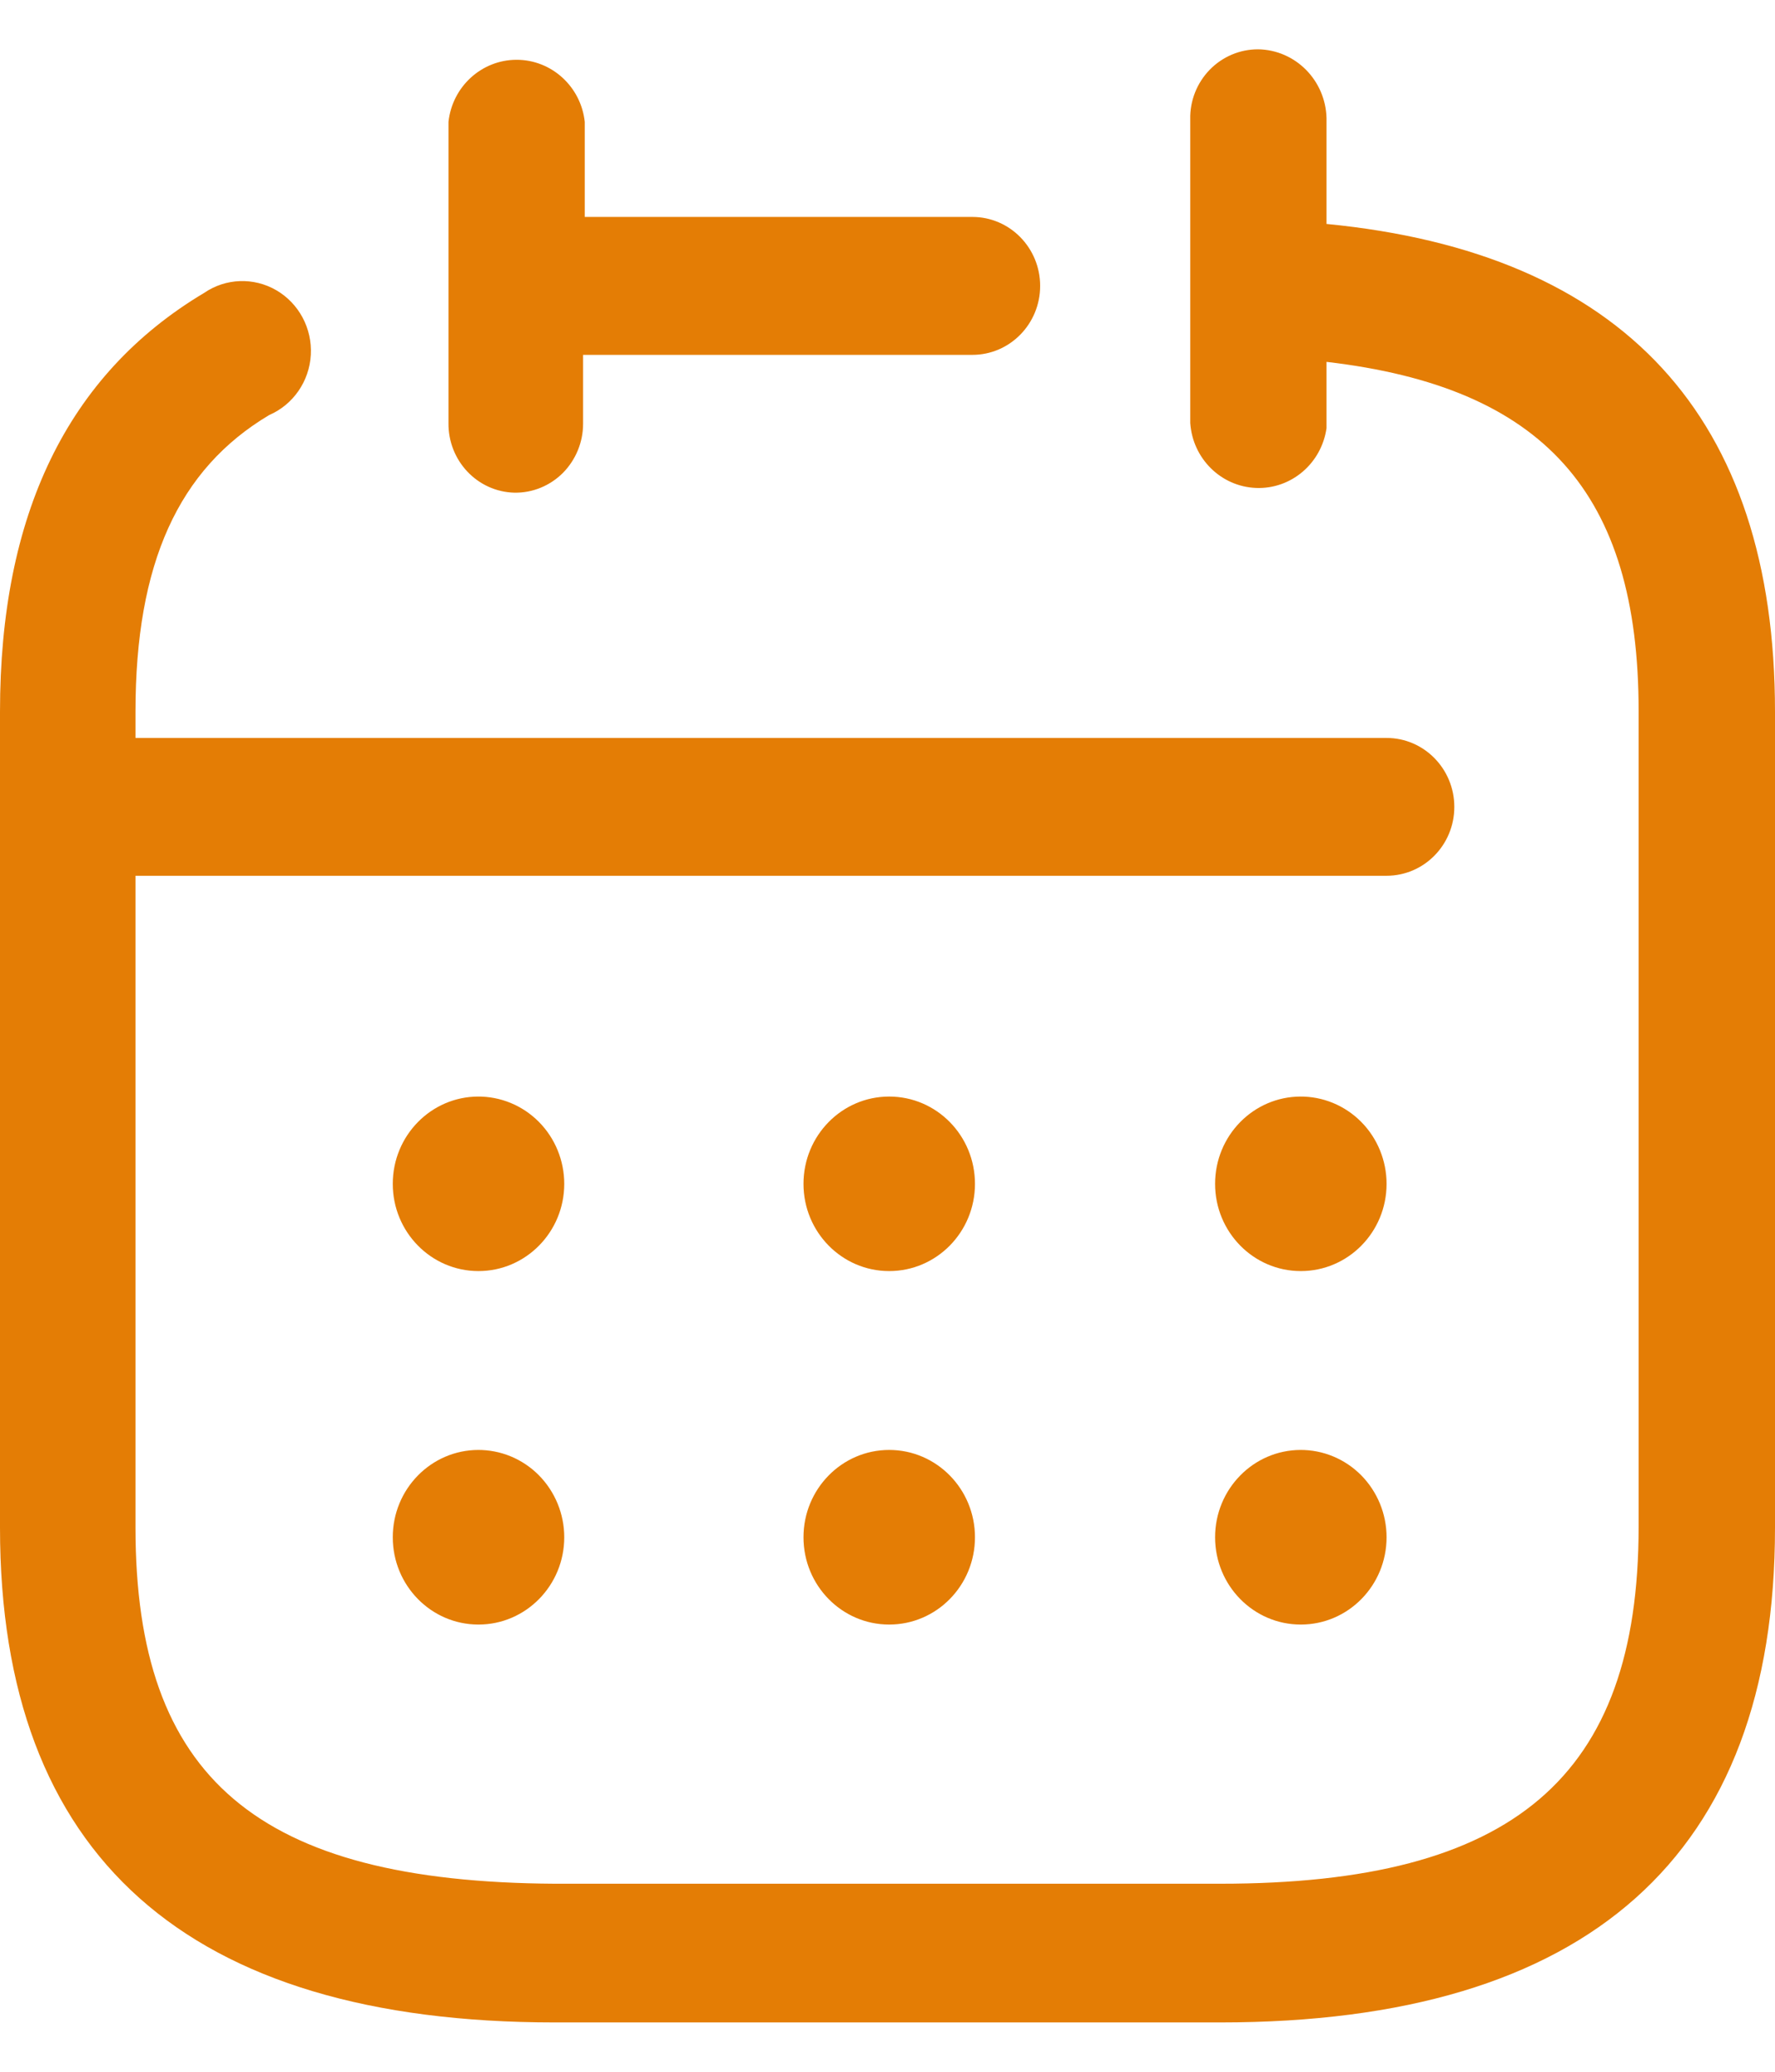 <svg width="18" height="21" viewBox="0 0 18 21" fill="none" xmlns="http://www.w3.org/2000/svg">
<path fill-rule="evenodd" clip-rule="evenodd" d="M13.452 1.235V2.27C16.461 2.562 18 4.225 18 7.214V15.485C18 18.811 16.104 20.5 12.374 20.5H5.626C1.896 20.5 0 18.811 0 15.485V7.214C0 5.224 0.678 3.8 2.07 2.969C2.289 2.819 2.573 2.809 2.802 2.942C3.031 3.075 3.167 3.329 3.152 3.597C3.137 3.865 2.973 4.102 2.73 4.207C1.809 4.755 1.374 5.711 1.374 7.214V7.48H14.061C14.44 7.48 14.748 7.793 14.748 8.179C14.748 8.565 14.44 8.877 14.061 8.877H1.374V15.485C1.374 18.023 2.609 19.076 5.626 19.094H12.374C15.348 19.094 16.617 18.015 16.617 15.476V7.206C16.617 4.994 15.652 3.924 13.452 3.668V4.34C13.401 4.698 13.093 4.96 12.737 4.946C12.382 4.932 12.094 4.648 12.07 4.287V1.173C12.076 0.986 12.156 0.81 12.292 0.683C12.428 0.557 12.608 0.491 12.791 0.501C13.17 0.525 13.462 0.849 13.452 1.235ZM5.709 4.793C5.578 4.924 5.401 4.997 5.217 4.994C4.841 4.985 4.543 4.669 4.548 4.287V1.235C4.587 0.877 4.885 0.606 5.239 0.606C5.593 0.606 5.891 0.877 5.93 1.235V2.199H9.861C10.24 2.199 10.548 2.512 10.548 2.898C10.548 3.284 10.24 3.597 9.861 3.597H5.913V4.296C5.913 4.482 5.839 4.661 5.709 4.793ZM13.191 11.115C12.711 11.115 12.322 11.511 12.322 12C12.322 12.488 12.711 12.884 13.191 12.884C13.672 12.884 14.061 12.488 14.061 12C14.061 11.764 13.968 11.537 13.803 11.371C13.638 11.205 13.415 11.113 13.183 11.115H13.191ZM8.148 12C8.148 11.511 8.537 11.115 9.017 11.115C9.498 11.115 9.887 11.511 9.887 12C9.887 12.488 9.498 12.884 9.017 12.884C8.537 12.884 8.148 12.488 8.148 12ZM4.852 11.115C4.372 11.115 3.983 11.511 3.983 12C3.983 12.488 4.372 12.884 4.852 12.884C5.332 12.884 5.722 12.488 5.722 12C5.722 11.764 5.629 11.537 5.464 11.371C5.299 11.205 5.076 11.113 4.843 11.115H4.852ZM12.322 15.582C12.322 15.094 12.711 14.697 13.191 14.697H13.183C13.415 14.695 13.638 14.787 13.803 14.953C13.968 15.12 14.061 15.346 14.061 15.582C14.061 16.071 13.672 16.467 13.191 16.467C12.711 16.467 12.322 16.071 12.322 15.582ZM9.017 14.697C8.537 14.697 8.148 15.094 8.148 15.582C8.148 16.071 8.537 16.467 9.017 16.467C9.498 16.467 9.887 16.071 9.887 15.582C9.887 15.094 9.498 14.697 9.017 14.697ZM3.983 15.582C3.983 15.094 4.372 14.697 4.852 14.697H4.843C5.076 14.695 5.299 14.787 5.464 14.953C5.629 15.12 5.722 15.346 5.722 15.582C5.722 16.071 5.332 16.467 4.852 16.467C4.372 16.467 3.983 16.071 3.983 15.582Z" fill="#E47D05"/>
</svg>
